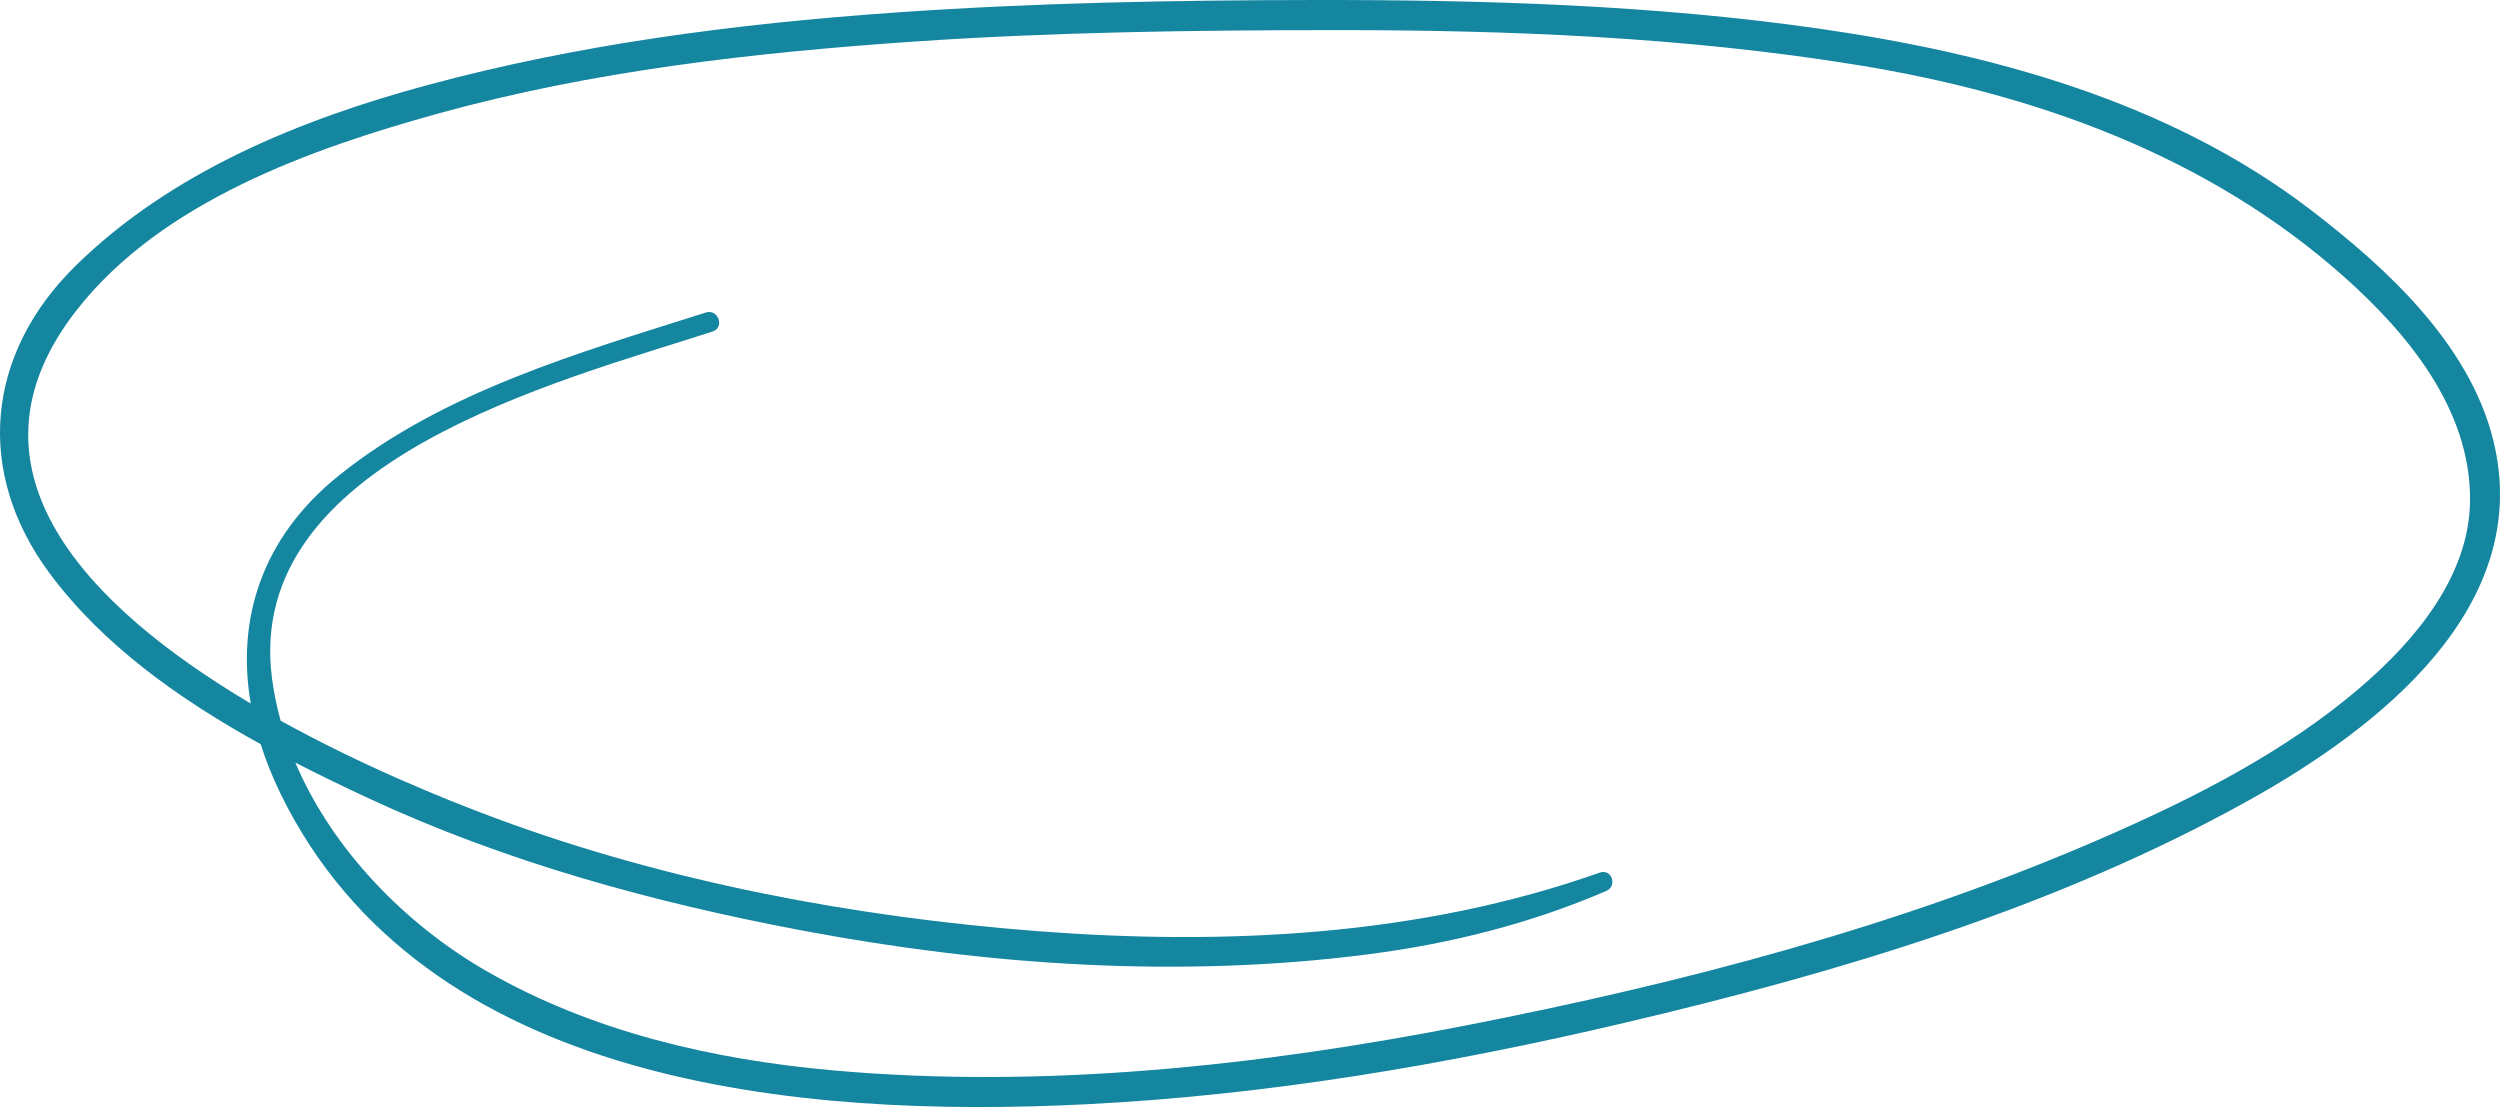 <svg id="_Слой_2" xmlns="http://www.w3.org/2000/svg" width="1080" height="478.25" viewBox="0 0 1080 478.25"><g id="Oval06_457564252"><path id="Oval06_457564252-2" d="M1077.07 190.09c-10.37-41.77-46.55-74.78-79.36-99.82-60.91-46.48-137.55-67.24-212.24-77.95C714.29 2.13 641.08-.06 569.23.0c-61.28.05-122.55 1.17-183.7 5.5-67.54 4.78-135.21 13.52-200.67 31.2-55.09 14.88-110.94 37.59-152.24 78.16C-6.2 152.98-10.87 203.97 21.29 247.47c23.08 31.22 56.47 54.79 91.32 74.02 2.26 7.13 5.12 14.28 8.59 21.39 61.72 126.46 224.43 140.37 348.09 134.16 78.58-3.95 155.81-17.16 232.34-35.14 92.6-21.76 186.53-49.72 270.01-96.24 55.48-30.92 123.35-83.37 105.43-155.57zm-57.12 106.64c-32.48 27.89-71.62 47.77-110.61 64.82-87.88 38.43-182.29 63.13-276.22 81.47-89.34 17.45-182.05 27.49-272.95 19.41-52.01-4.62-104.19-16.62-149.79-42.79-34.84-20-66.65-52.23-82.8-90.2 10.51 5.41 21.04 10.49 31.36 15.29 59.5 27.69 123.08 45.07 187.44 57.22 80.16 15.13 163.52 20.78 244.62 10.32 35.45-4.57 70.07-13.22 102.92-27.39 4.94-2.13 2.33-9.75-2.82-7.92-77.51 27.45-161.58 31.55-242.94 25.29-78.57-6.05-159.42-21.15-233.47-48.58-24.1-8.92-59.21-23.38-93.45-42.33-1.65-5.96-2.93-12.04-3.73-18.2-12.36-94.19 123.82-128.3 190.34-149.94 5.35-1.74 2.41-9.89-2.92-8.2-54.49 17.3-113.43 34.09-158.71 70.56-33.04 26.61-44.18 61.72-37.9 98.37C38.65 262.63-20.96 202.87 33.25 133.8c36.65-46.7 100.93-69.49 156.01-84.74 66.82-18.5 136.52-26.35 205.52-31.09 60.4-4.14 120.96-4.92 181.48-4.96 75.13-.05 151.56 2.98 225.79 15.01 77.04 12.49 151.4 39 210.43 91.42 27.83 24.7 54.92 57.61 54.58 96.77-.28 32.62-23.69 60.41-47.12 80.52z" fill="#1586a0"/></g></svg>